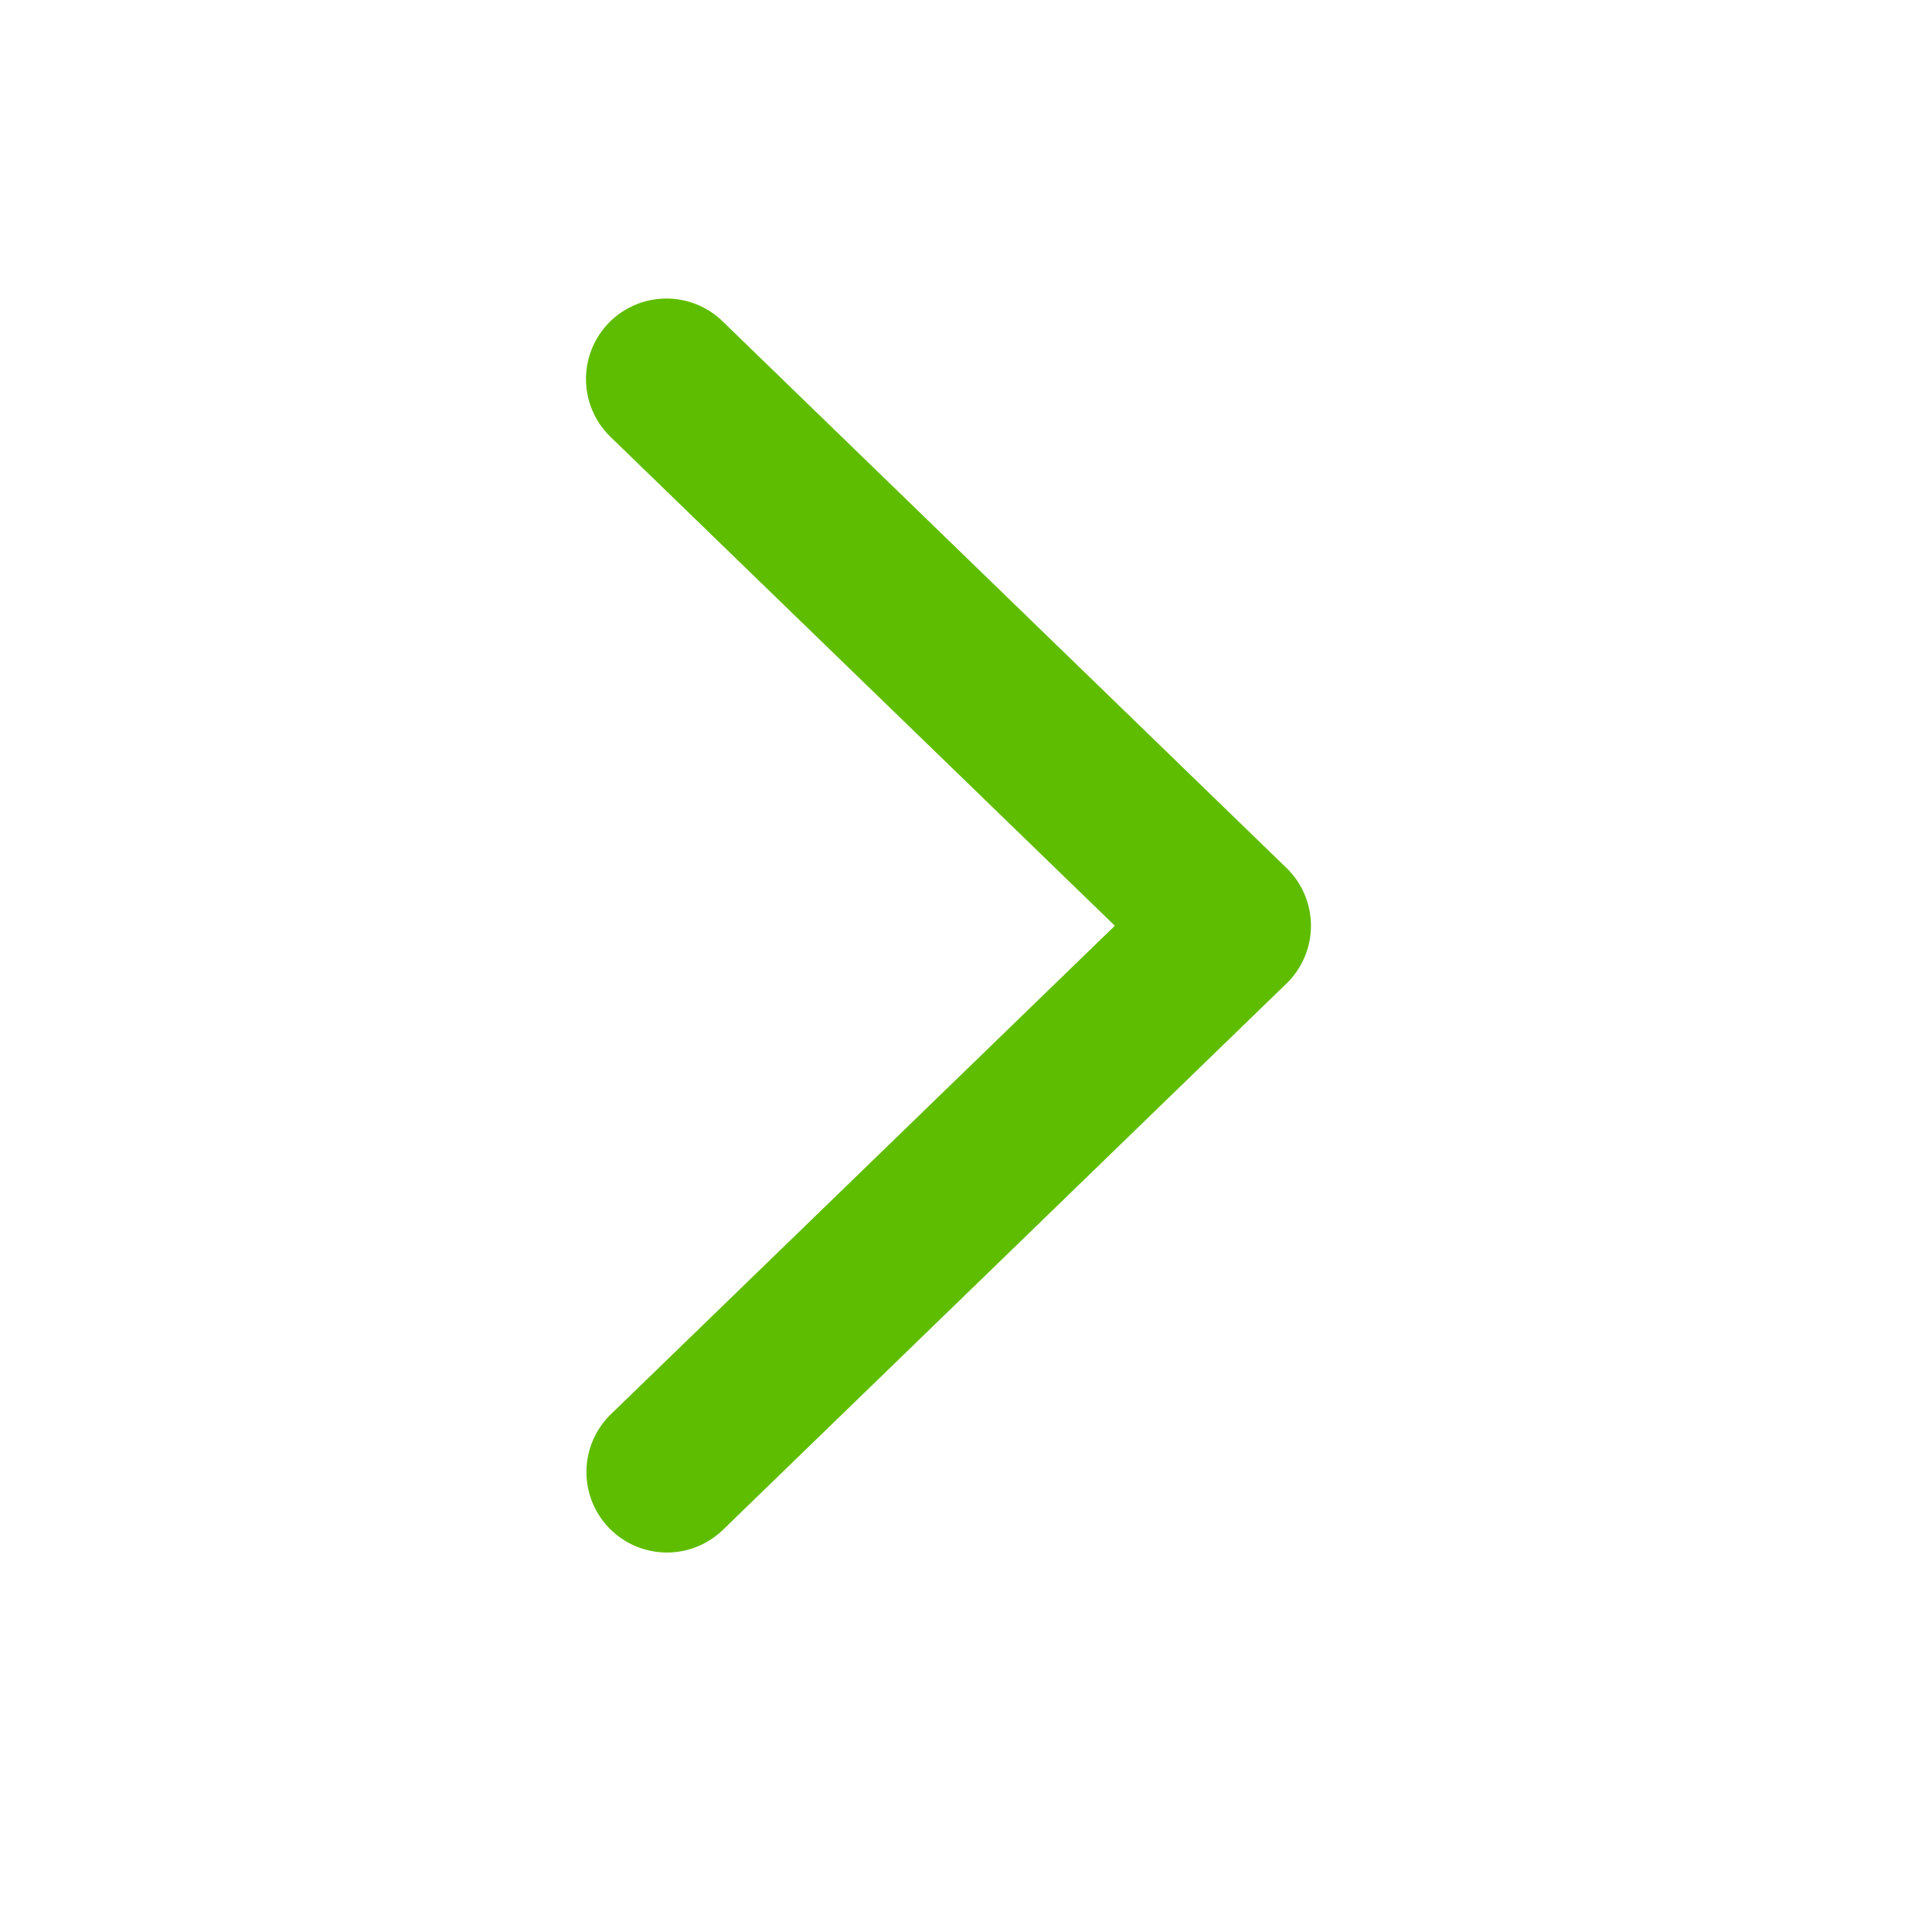 <svg width="24" height="24" fill="none" xmlns="http://www.w3.org/2000/svg"><path fill-rule="evenodd" clip-rule="evenodd" d="M7.567 18.982a1 1 0 01.022-1.414l6.26-6.068-6.26-6.068a1 1 0 111.392-1.436l7 6.786a1 1 0 010 1.436l-7 6.786a1 1 0 01-1.414-.022z" fill="#5FBD00"/></svg>
